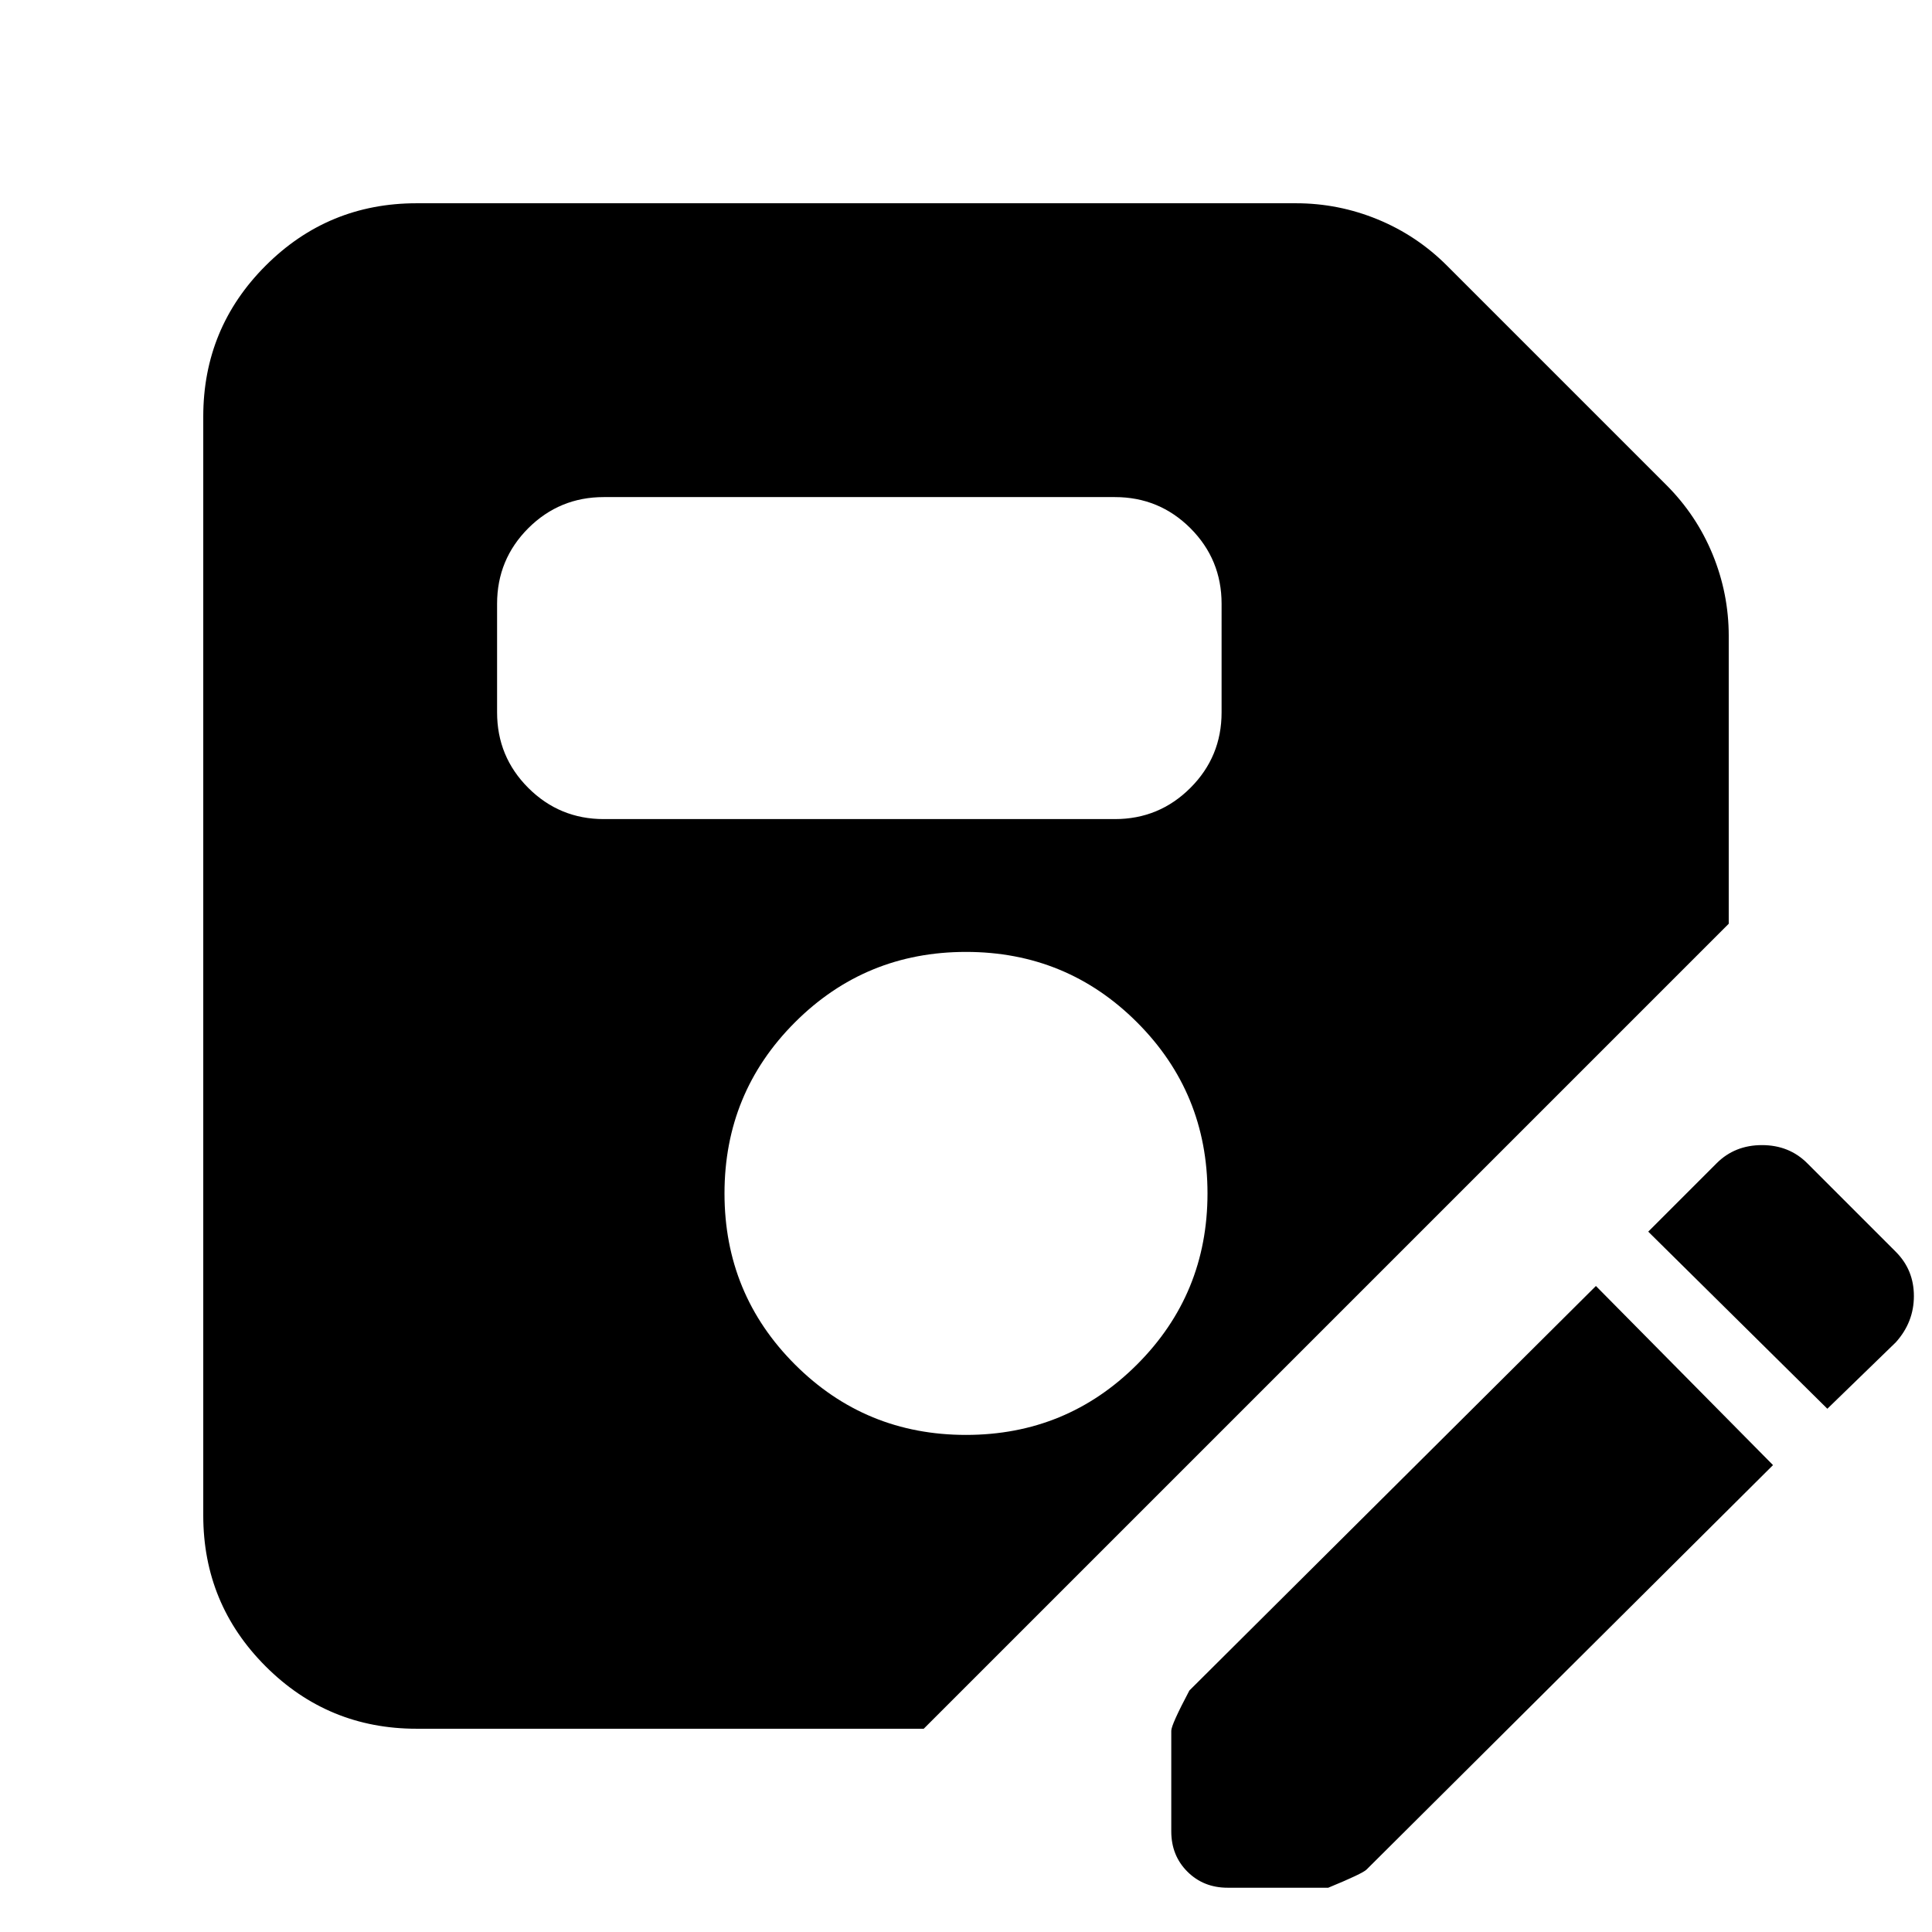 <svg xmlns="http://www.w3.org/2000/svg" height="24" width="24"><path d="M5.175 21.475q-1.1 0-1.875-.775-.775-.775-.775-1.875V5.175q0-1.1.775-1.875.775-.775 1.875-.775H16.1q.525 0 1.013.2.487.2.862.575L20.7 6.025q.375.375.575.862.2.488.2 1.013v3.575l-10 10ZM12 17.825q1.25 0 2.125-.875T15 14.825q0-1.25-.875-2.125T12 11.825q-1.25 0-2.125.875T9 14.825q0 1.25.875 2.125t2.125.875Zm-4.5-7.65h6.35q.55 0 .938-.388.387-.387.387-.937V7.5q0-.55-.387-.938-.388-.387-.938-.387H7.5q-.55 0-.938.387-.387.388-.387.938v1.35q0 .55.387.937.388.388.938.388Zm7.75 13.275q-.3 0-.5-.2t-.2-.5V21.5q0-.075.225-.5l5.05-5.025 2.2 2.225-5.05 5.025q-.05.05-.475.225Zm7.45-5.95-2.225-2.2.85-.85q.225-.225.563-.225.337 0 .562.225l1.1 1.1q.225.225.225.55 0 .325-.225.575Z"/></svg>
